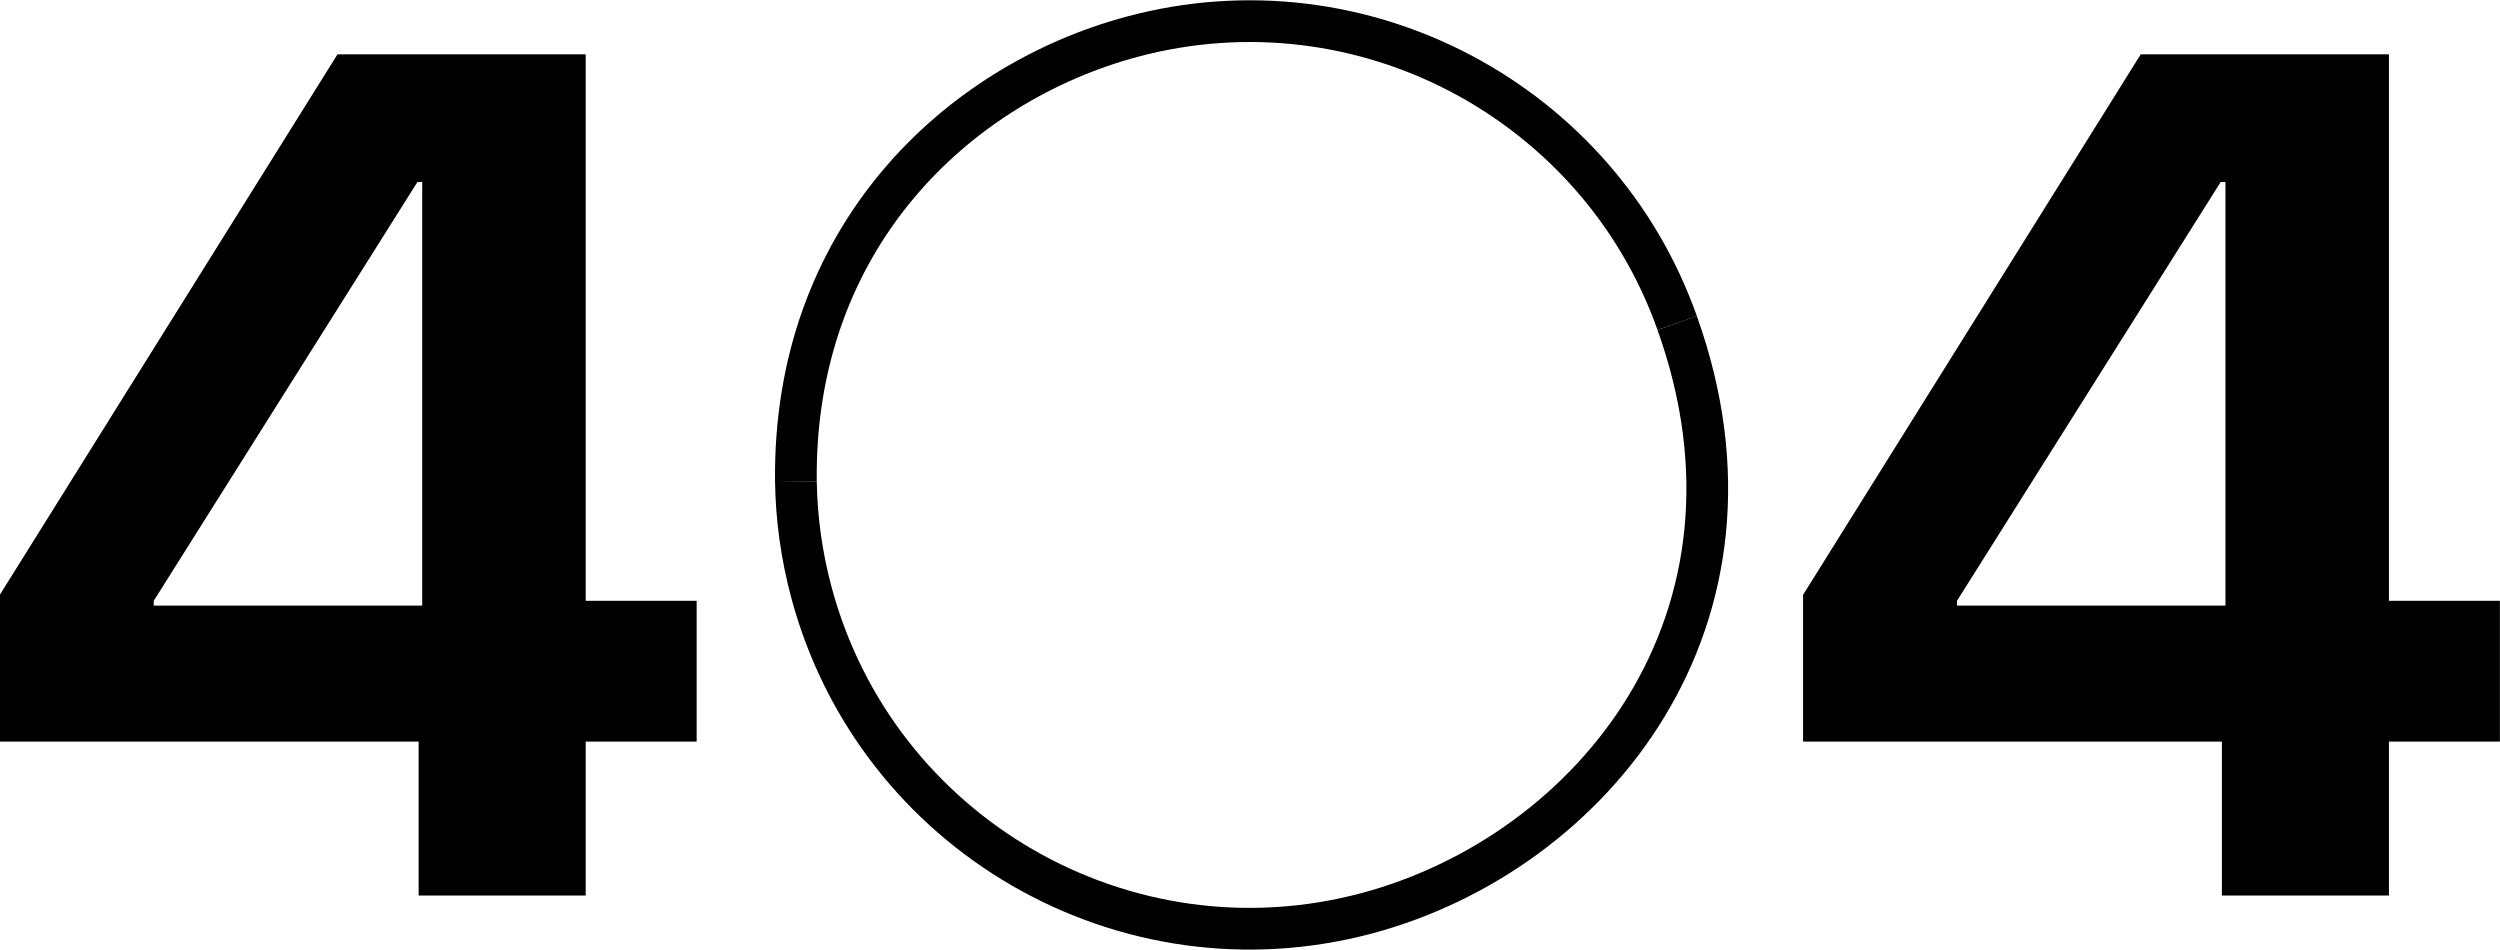 <svg width="100%" height="100%" viewBox="0 0 3247 1234" version="1.1" xmlns="http://www.w3.org/2000/svg" xmlns:xlink="http://www.w3.org/1999/xlink" xml:space="preserve" xmlns:serif="http://www.serif.com/" style="fill-rule:evenodd;clip-rule:evenodd;stroke-linejoin:round;stroke-miterlimit:1.5;">
  <g transform="matrix(1,0,0,1,-149.406,-1192.33)">
    <g transform="matrix(1,0,0,1,0,-0.065)">
      <g transform="matrix(1,0,0,1,-190.112,0.065)">
        <g transform="matrix(1549.76,0,0,1549.76,285.034,2355.46)">
          <path d="M0.386,-0L0.526,-0L0.526,-0.129L0.619,-0.129L0.619,-0.247L0.526,-0.247L0.526,-0.705L0.318,-0.705L0.035,-0.252L0.035,-0.129L0.386,-0.129L0.386,-0ZM0.164,-0.243L0.164,-0.247L0.385,-0.598L0.389,-0.598L0.389,-0.243L0.164,-0.243Z" style="fill-rule:nonzero;" />
        </g>
      </g>
    </g>
    <g transform="matrix(1,0,0,1,0,-0.065)">
      <g transform="matrix(1,0,0,1,2151.95,0.065)">
        <g transform="matrix(1549.76,0,0,1549.76,285.034,2355.46)">
          <path d="M0.386,-0L0.526,-0L0.526,-0.129L0.619,-0.129L0.619,-0.247L0.526,-0.247L0.526,-0.705L0.318,-0.705L0.035,-0.252L0.035,-0.129L0.386,-0.129L0.386,-0ZM0.164,-0.243L0.164,-0.247L0.385,-0.598L0.389,-0.598L0.389,-0.243L0.164,-0.243Z" style="fill-rule:nonzero;" />
        </g>
      </g>
    </g>
    <g transform="matrix(1,0,0,1,0,-0.065)">






      <g transform="matrix(-3.269,0.876,-0.876,-3.269,-420.338,6137.6)">
        <path d="M-788.0,1110.18C-811.119,1200.8 -887.255,1241.76 -956.882,1241.76C-1048.32,1241.76 -1123.39,1171.12 -1130.46,1081.49" style="fill:none;stroke:currentcolor;stroke-width:16.01px;" />
      </g>
      <g transform="matrix(-3.269,0.876,-0.876,-3.269,-420.338,6137.6)">
        <path d="M-1130.45,1081.5C-1140.36,961.34 -1046.48,893.522 -956.882,893.522C-860.784,893.522 -782.765,971.541 -782.765,1067.64C-782.765,1082.32 -784.586,1096.58 -788.016,1110.21" style="fill:none;stroke:currentcolor;stroke-width:16.01px;" />
      </g>
    </g>
  </g>
</svg>
